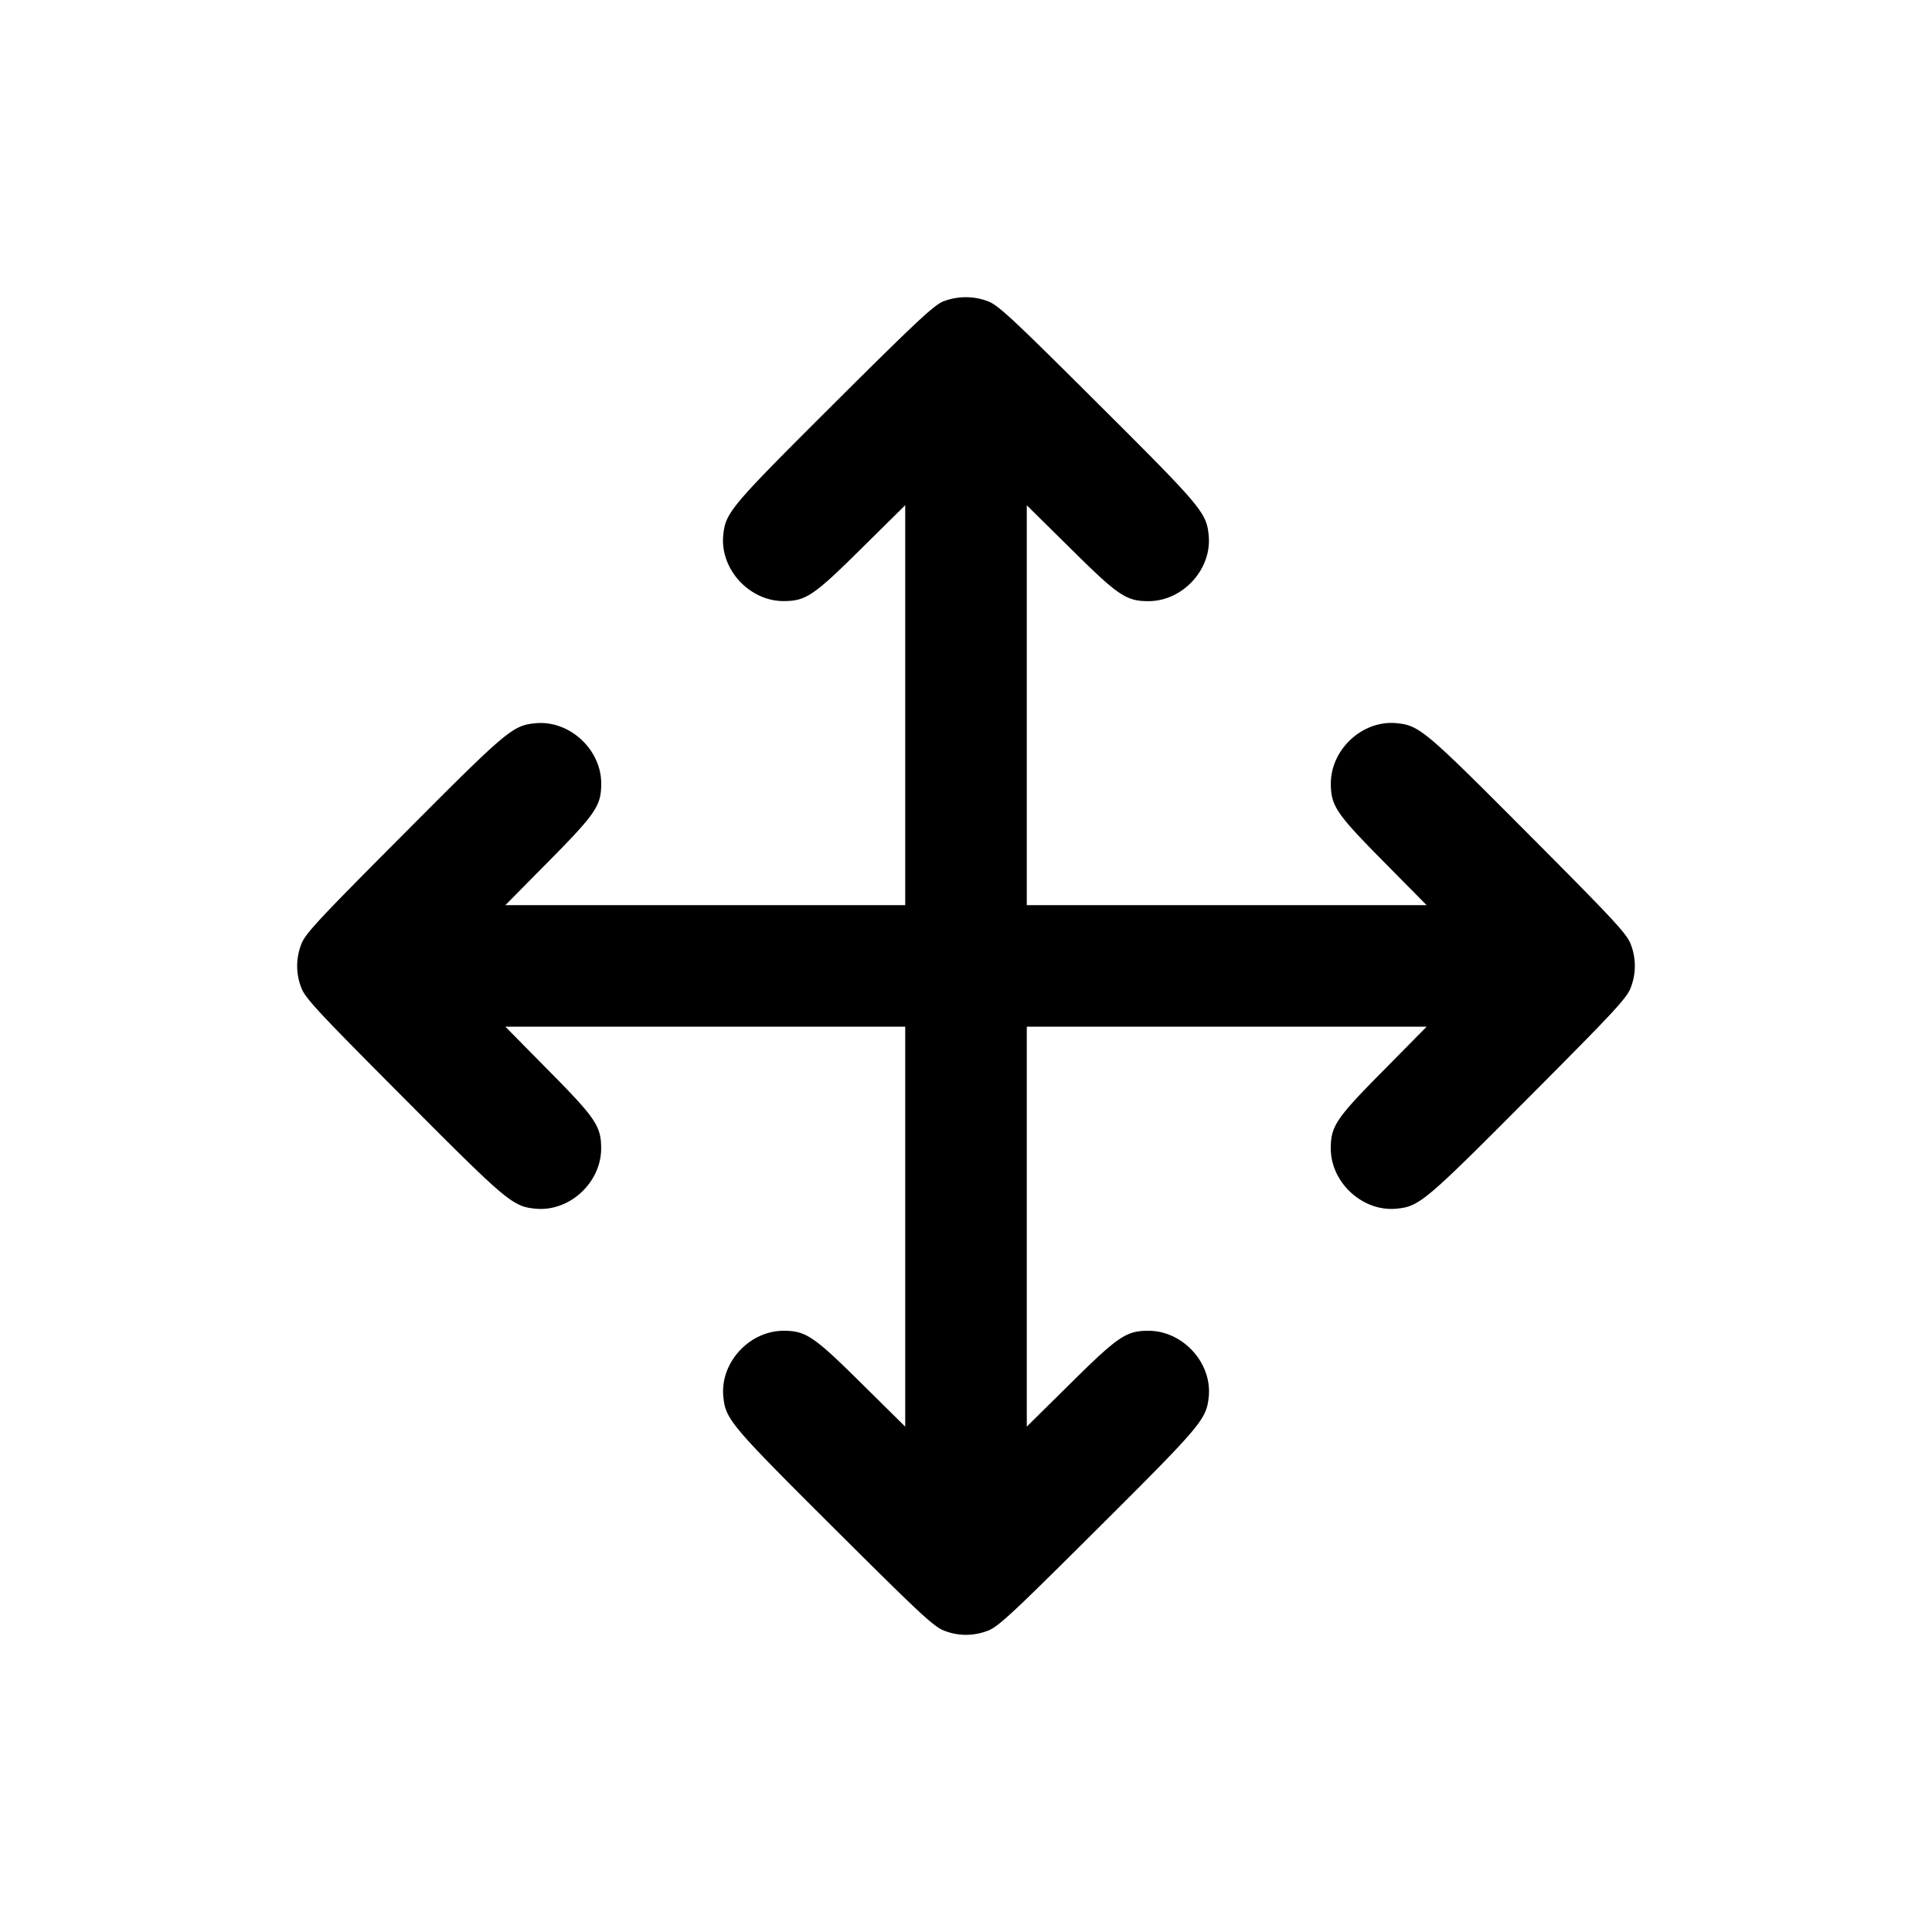 <svg xmlns="http://www.w3.org/2000/svg" width="26" height="26" fill="currentColor" class="sym sym-move-solid" viewBox="0 0 26 26">
  <path d="M12.706 4.051c-.125.044-.353.255-1.483 1.381-1.4 1.395-1.46 1.466-1.49 1.774-.043.454.351.883.812.883.298 0 .406-.072 1.04-.7l.597-.59v5.382H6.801l.59-.597c.627-.634.7-.742.7-1.04 0-.46-.429-.854-.883-.811-.308.029-.38.089-1.774 1.49-1.19 1.194-1.335 1.352-1.384 1.496a.8.8 0 0 0 .002.566l-.002-.005c.049.144.194.302 1.384 1.496 1.394 1.401 1.465 1.46 1.774 1.49.454.044.882-.35.882-.811 0-.298-.072-.406-.699-1.04l-.59-.598h5.381v5.382l-.597-.59c-.634-.628-.742-.7-1.04-.7-.46 0-.854.428-.811.883.03.308.089.379 1.49 1.774 1.194 1.19 1.352 1.335 1.496 1.384a.8.8 0 0 0 .566-.002l-.005.002c.144-.049.302-.194 1.496-1.384 1.4-1.394 1.46-1.466 1.49-1.774.043-.454-.35-.883-.812-.883-.297 0-.405.072-1.04.7l-.597.59v-5.382h5.381l-.59.598c-.627.633-.7.741-.7 1.04 0 .46.429.854.883.811.308-.03.38-.089 1.774-1.49 1.19-1.194 1.335-1.352 1.384-1.496a.8.8 0 0 0-.002-.567l.002.006c-.049-.144-.194-.302-1.384-1.497-1.394-1.4-1.465-1.46-1.774-1.49-.454-.043-.882.351-.882.812 0 .298.072.406.699 1.04l.59.597h-5.381V6.8l.598.59c.633.628.741.7 1.04.7.46 0 .854-.428.81-.883-.029-.307-.088-.379-1.489-1.774-1.194-1.19-1.352-1.335-1.496-1.384a.84.84 0 0 0-.581.005z"/>
</svg>